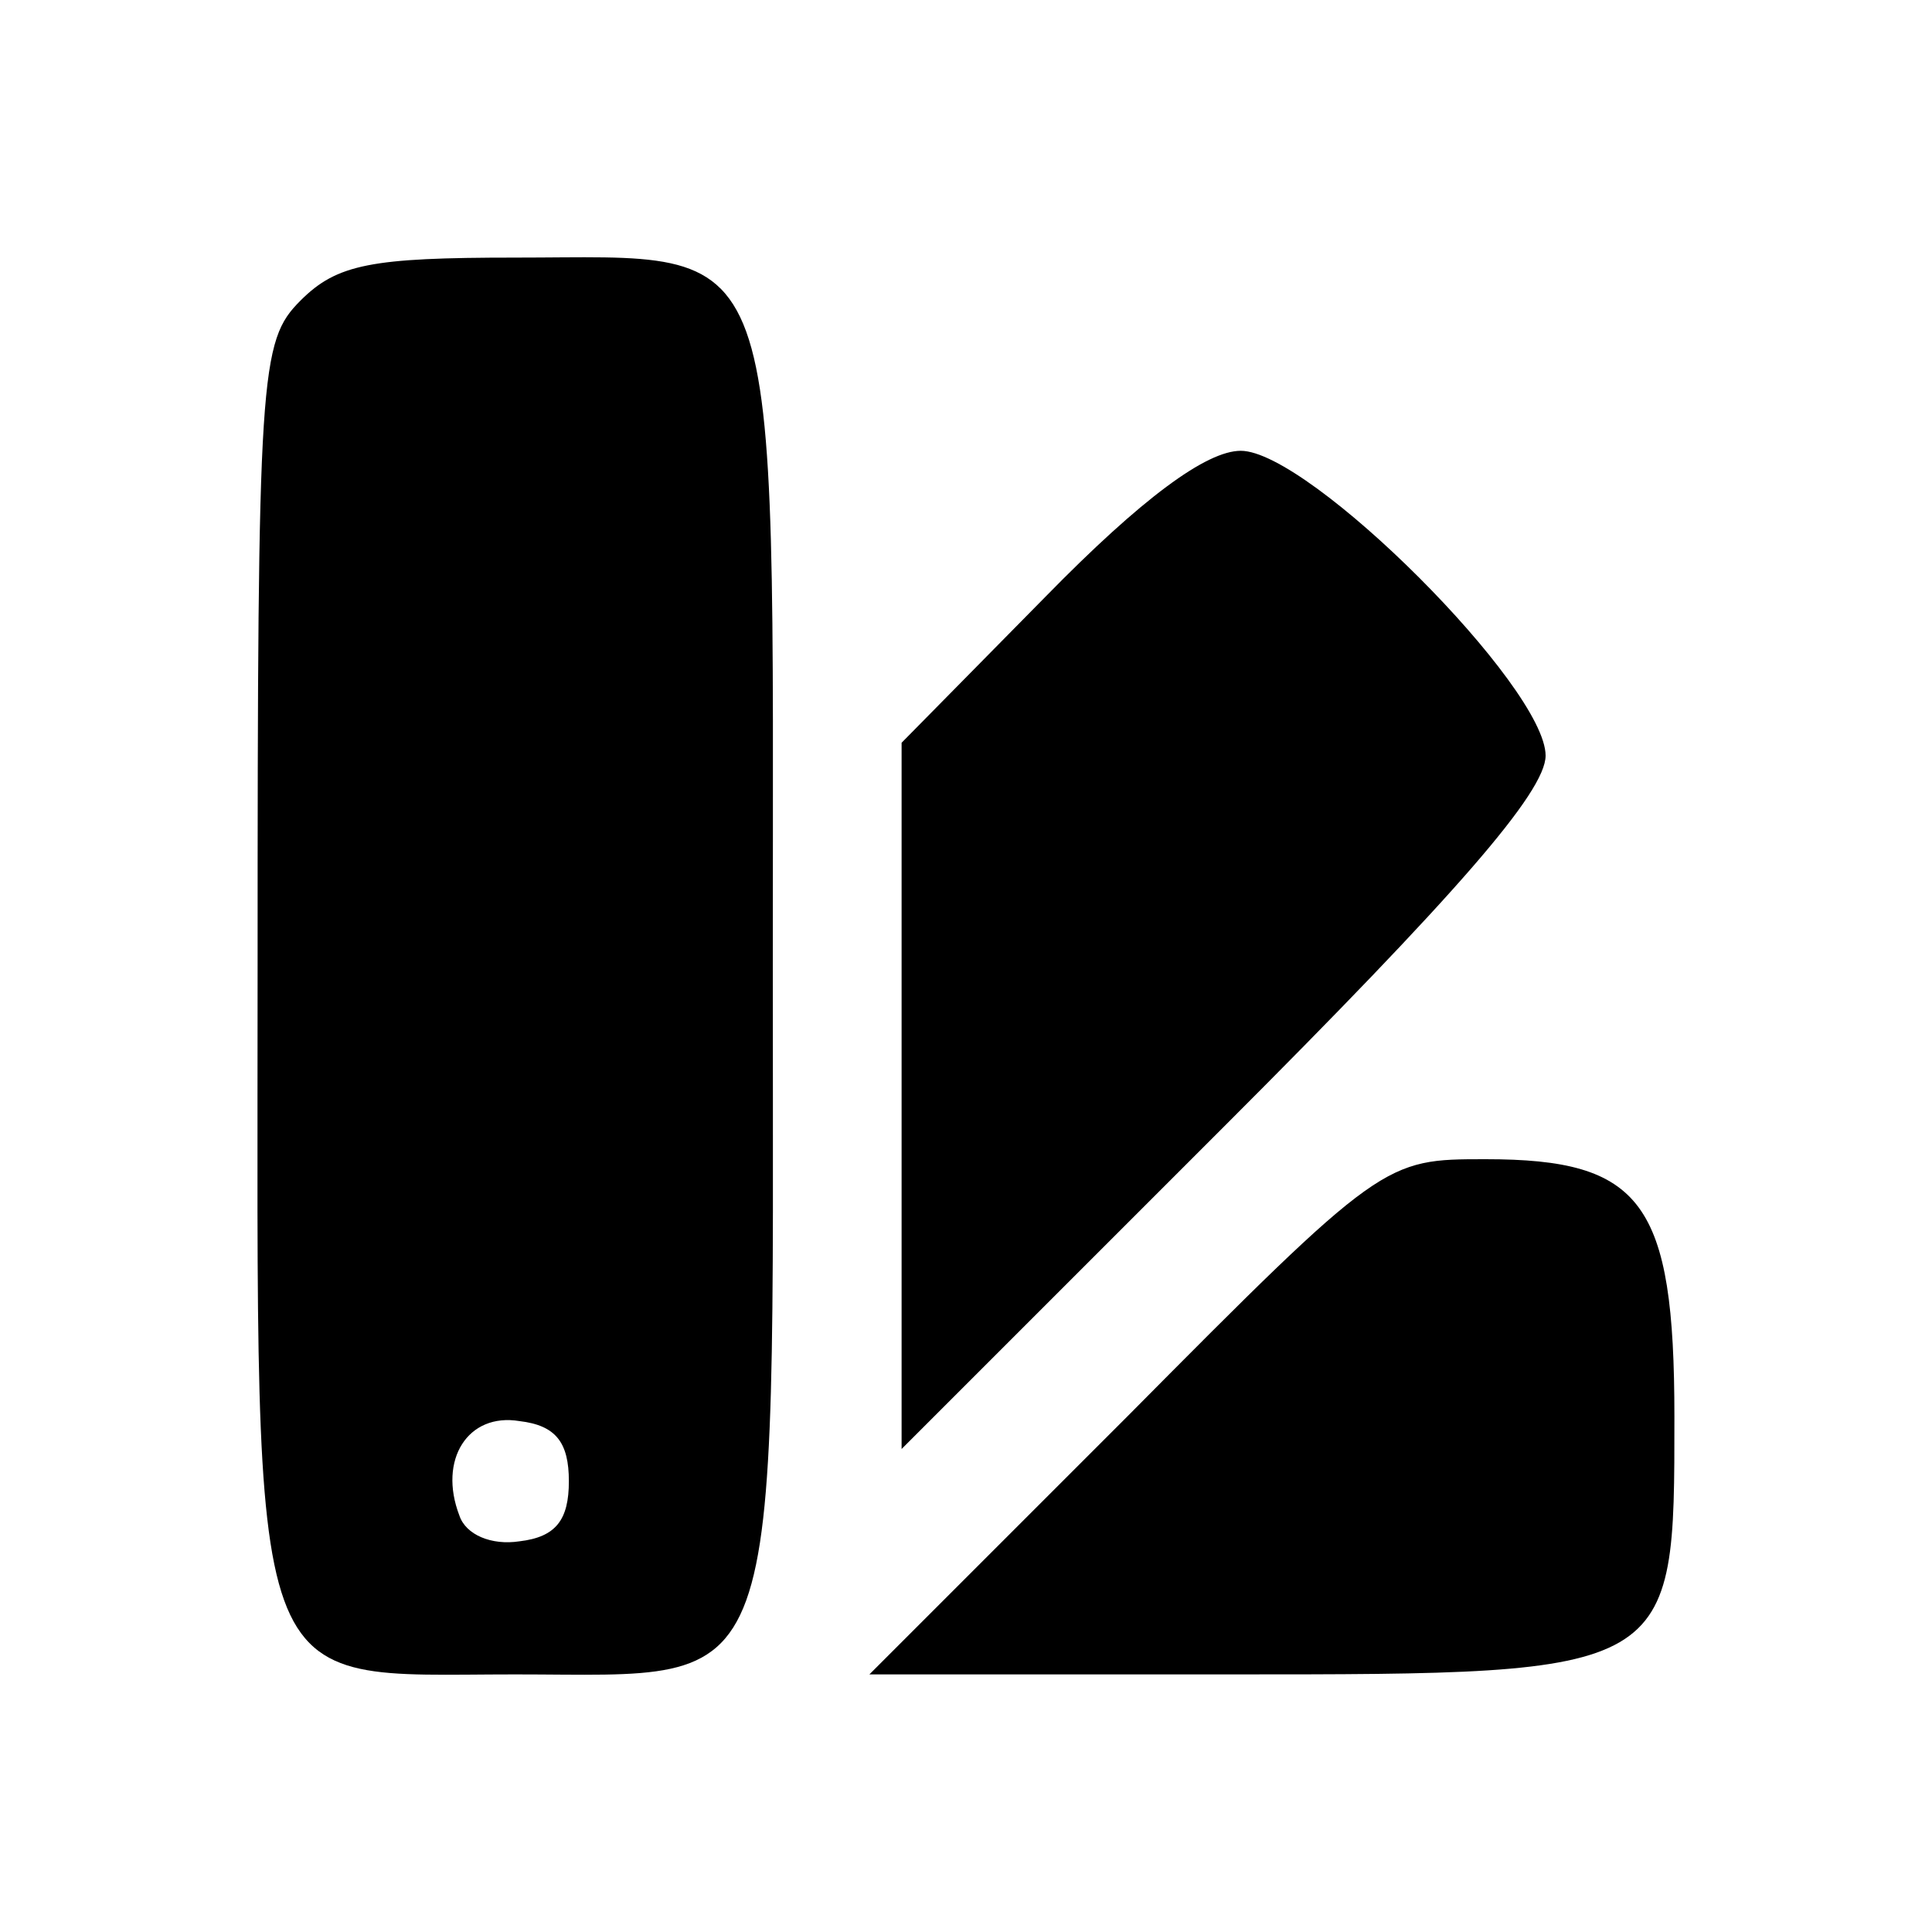 <?xml version="1.0" encoding="UTF-8" standalone="no"?>
<svg version="1.0" xmlns="http://www.w3.org/2000/svg" width="1024" height="1024" viewBox="0 0 90 90" preserveAspectRatio="xMidYMid meet">
  <g transform="translate(0,90) scale(0.1,-0.1)" fill="#000000" stroke="none">
    <path d="M140 760 c-19 -19 -20 -33 -20 -310 0 -348 -7 -330 120 -330 127 0 120 -18 120 330 0 348 7 330 -120 330 -67 0 -83 -3 -100 -20z m125 -550 c0 -18 -6 -26 -23 -28 -13 -2 -25 3 -28 12 -10 26 4 48 28 44 17 -2 23 -10 23 -28z"/>
    <path d="M487 622 l-67 -68 0 -164 0 -165 150 150 c108 108 150 156 150 173 0 32 -110 142 -142 142 -16 0 -46 -22 -91 -68z"/>
    <path d="M525 240 l-120 -120 168 0 c208 0 207 0 207 120 0 100 -15 120 -88 120 -47 0 -48 0 -167 -120z"/>
  </g>
</svg>
